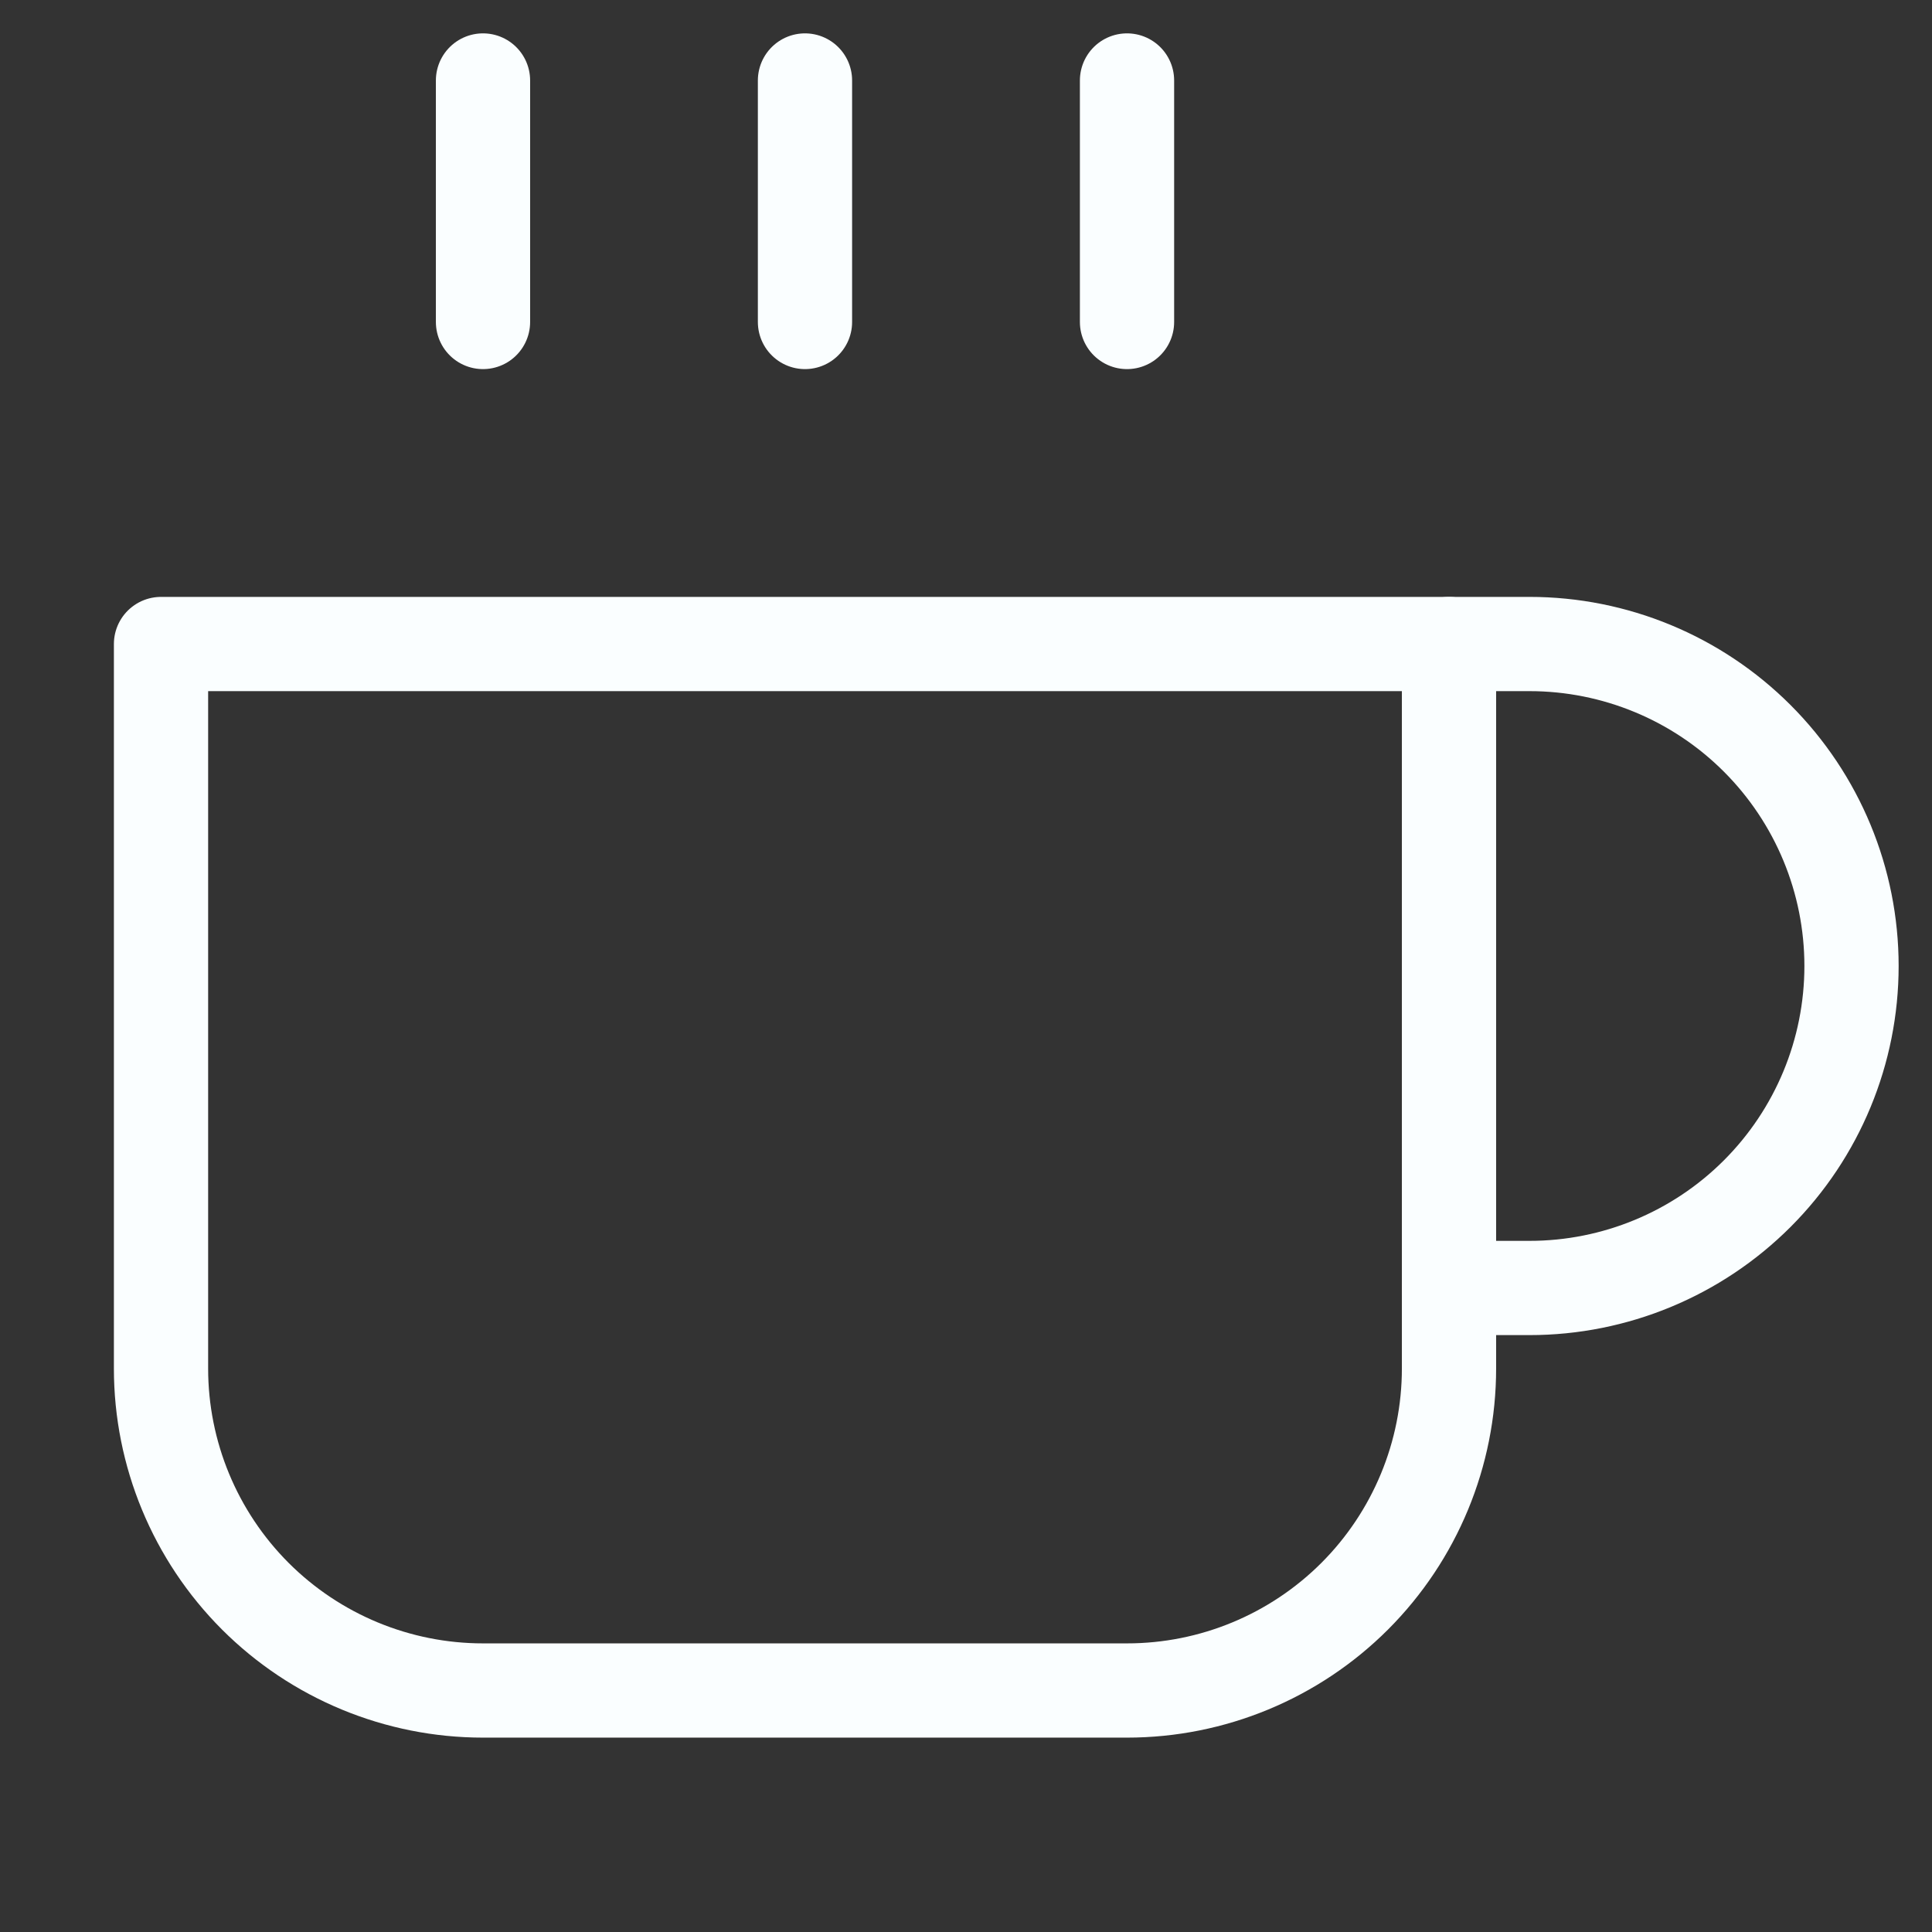 <svg width="41" height="41" viewBox="0 0 41 41" fill="none" xmlns="http://www.w3.org/2000/svg">
<rect x="0" y="0" width="41" height="41" fill="#333333" stroke="none"/>
<path d="M30.75 13.667H32.458C34.271 13.667 36.009 14.387 37.29 15.668C38.572 16.95 39.292 18.688 39.292 20.5C39.292 22.312 38.572 24.05 37.29 25.332C36.009 26.613 34.271 27.333 32.458 27.333H30.75" stroke="#FAFEFF" stroke-width="2" stroke-linecap="round" stroke-linejoin="round"/>
<path d="M3.417 13.667H30.75V29.042C30.75 30.854 30.03 32.592 28.749 33.874C27.467 35.155 25.729 35.875 23.917 35.875H10.25C8.438 35.875 6.7 35.155 5.418 33.874C4.137 32.592 3.417 30.854 3.417 29.042V13.667Z" stroke="#FAFEFF" stroke-width="2" stroke-linecap="round" stroke-linejoin="round"/>
<path d="M10.25 1.708V6.833" stroke="#FAFEFF" stroke-width="2" stroke-linecap="round" stroke-linejoin="round"/>
<path d="M17.083 1.708V6.833" stroke="#FAFEFF" stroke-width="2" stroke-linecap="round" stroke-linejoin="round"/>
<path d="M23.917 1.708V6.833" stroke="#FAFEFF" stroke-width="2" stroke-linecap="round" stroke-linejoin="round"/>
</svg>
